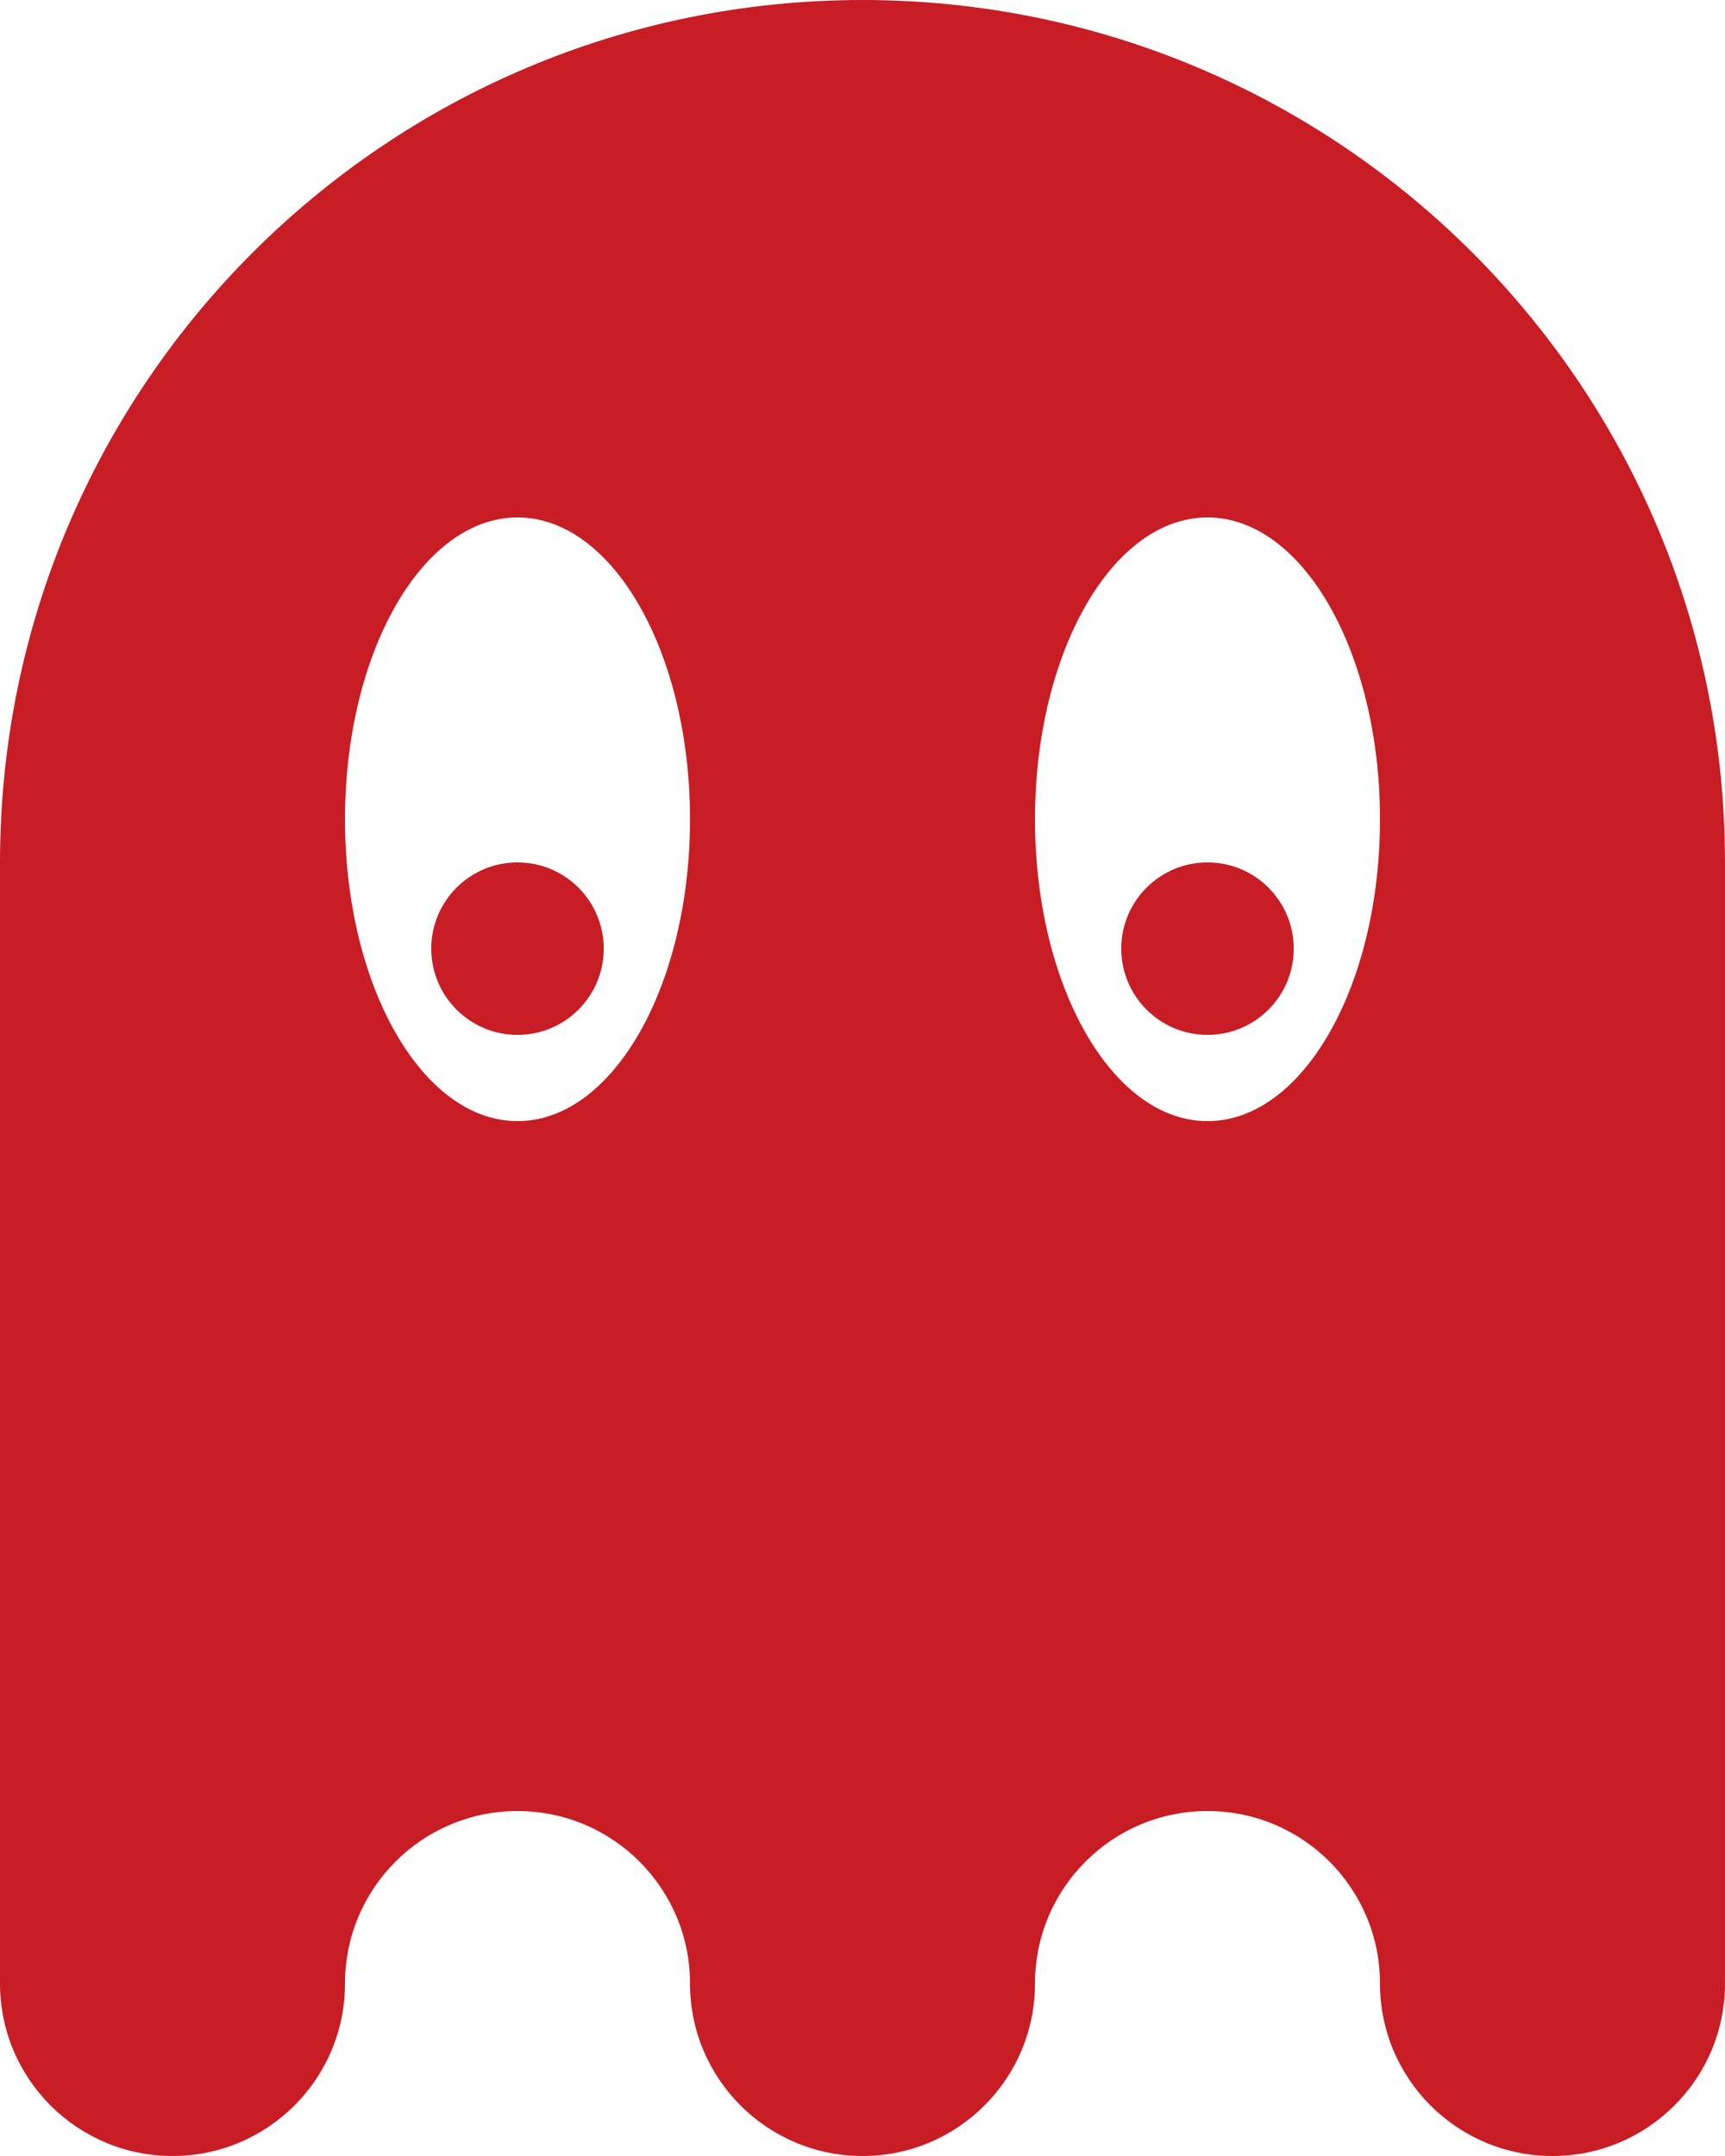 <svg width="72" height="90" viewBox="0 0 72 90" fill="none" xmlns="http://www.w3.org/2000/svg">
<path d="M36 0C16.118 0 0 16.118 0 36V82.8C0 86.777 3.224 90 7.2 90C11.176 90 14.4 86.776 14.4 82.8C14.4 78.824 17.624 75.6 21.6 75.6C25.576 75.6 28.8 78.824 28.8 82.8C28.8 86.776 32.024 90 36 90C39.977 90 43.2 86.776 43.2 82.8C43.2 78.824 46.423 75.6 50.4 75.6C54.377 75.6 57.599 78.824 57.599 82.8C57.599 86.776 60.823 90 64.799 90C68.775 90 71.999 86.776 71.999 82.8V36C72 16.118 55.884 0 36 0ZM21.6 46.8C17.624 46.8 14.4 41.158 14.4 34.2C14.4 27.242 17.624 21.6 21.6 21.6C25.576 21.6 28.8 27.242 28.8 34.2C28.8 41.158 25.576 46.8 21.6 46.8ZM50.4 46.8C46.422 46.8 43.2 41.158 43.2 34.2C43.2 27.242 46.423 21.6 50.4 21.6C54.377 21.6 57.599 27.242 57.599 34.2C57.6 41.158 54.377 46.8 50.4 46.8Z" fill="#C81D25"/>
<path d="M21.6 43.2C23.588 43.2 25.2 41.588 25.2 39.6C25.2 37.612 23.588 36 21.6 36C19.612 36 18 37.612 18 39.6C18 41.588 19.612 43.2 21.6 43.2Z" fill="#C81D25"/>
<path d="M50.4 43.2C52.388 43.2 54 41.588 54 39.6C54 37.612 52.388 36 50.4 36C48.412 36 46.8 37.612 46.8 39.6C46.8 41.588 48.412 43.2 50.4 43.2Z" fill="#C81D25"/>
</svg>
